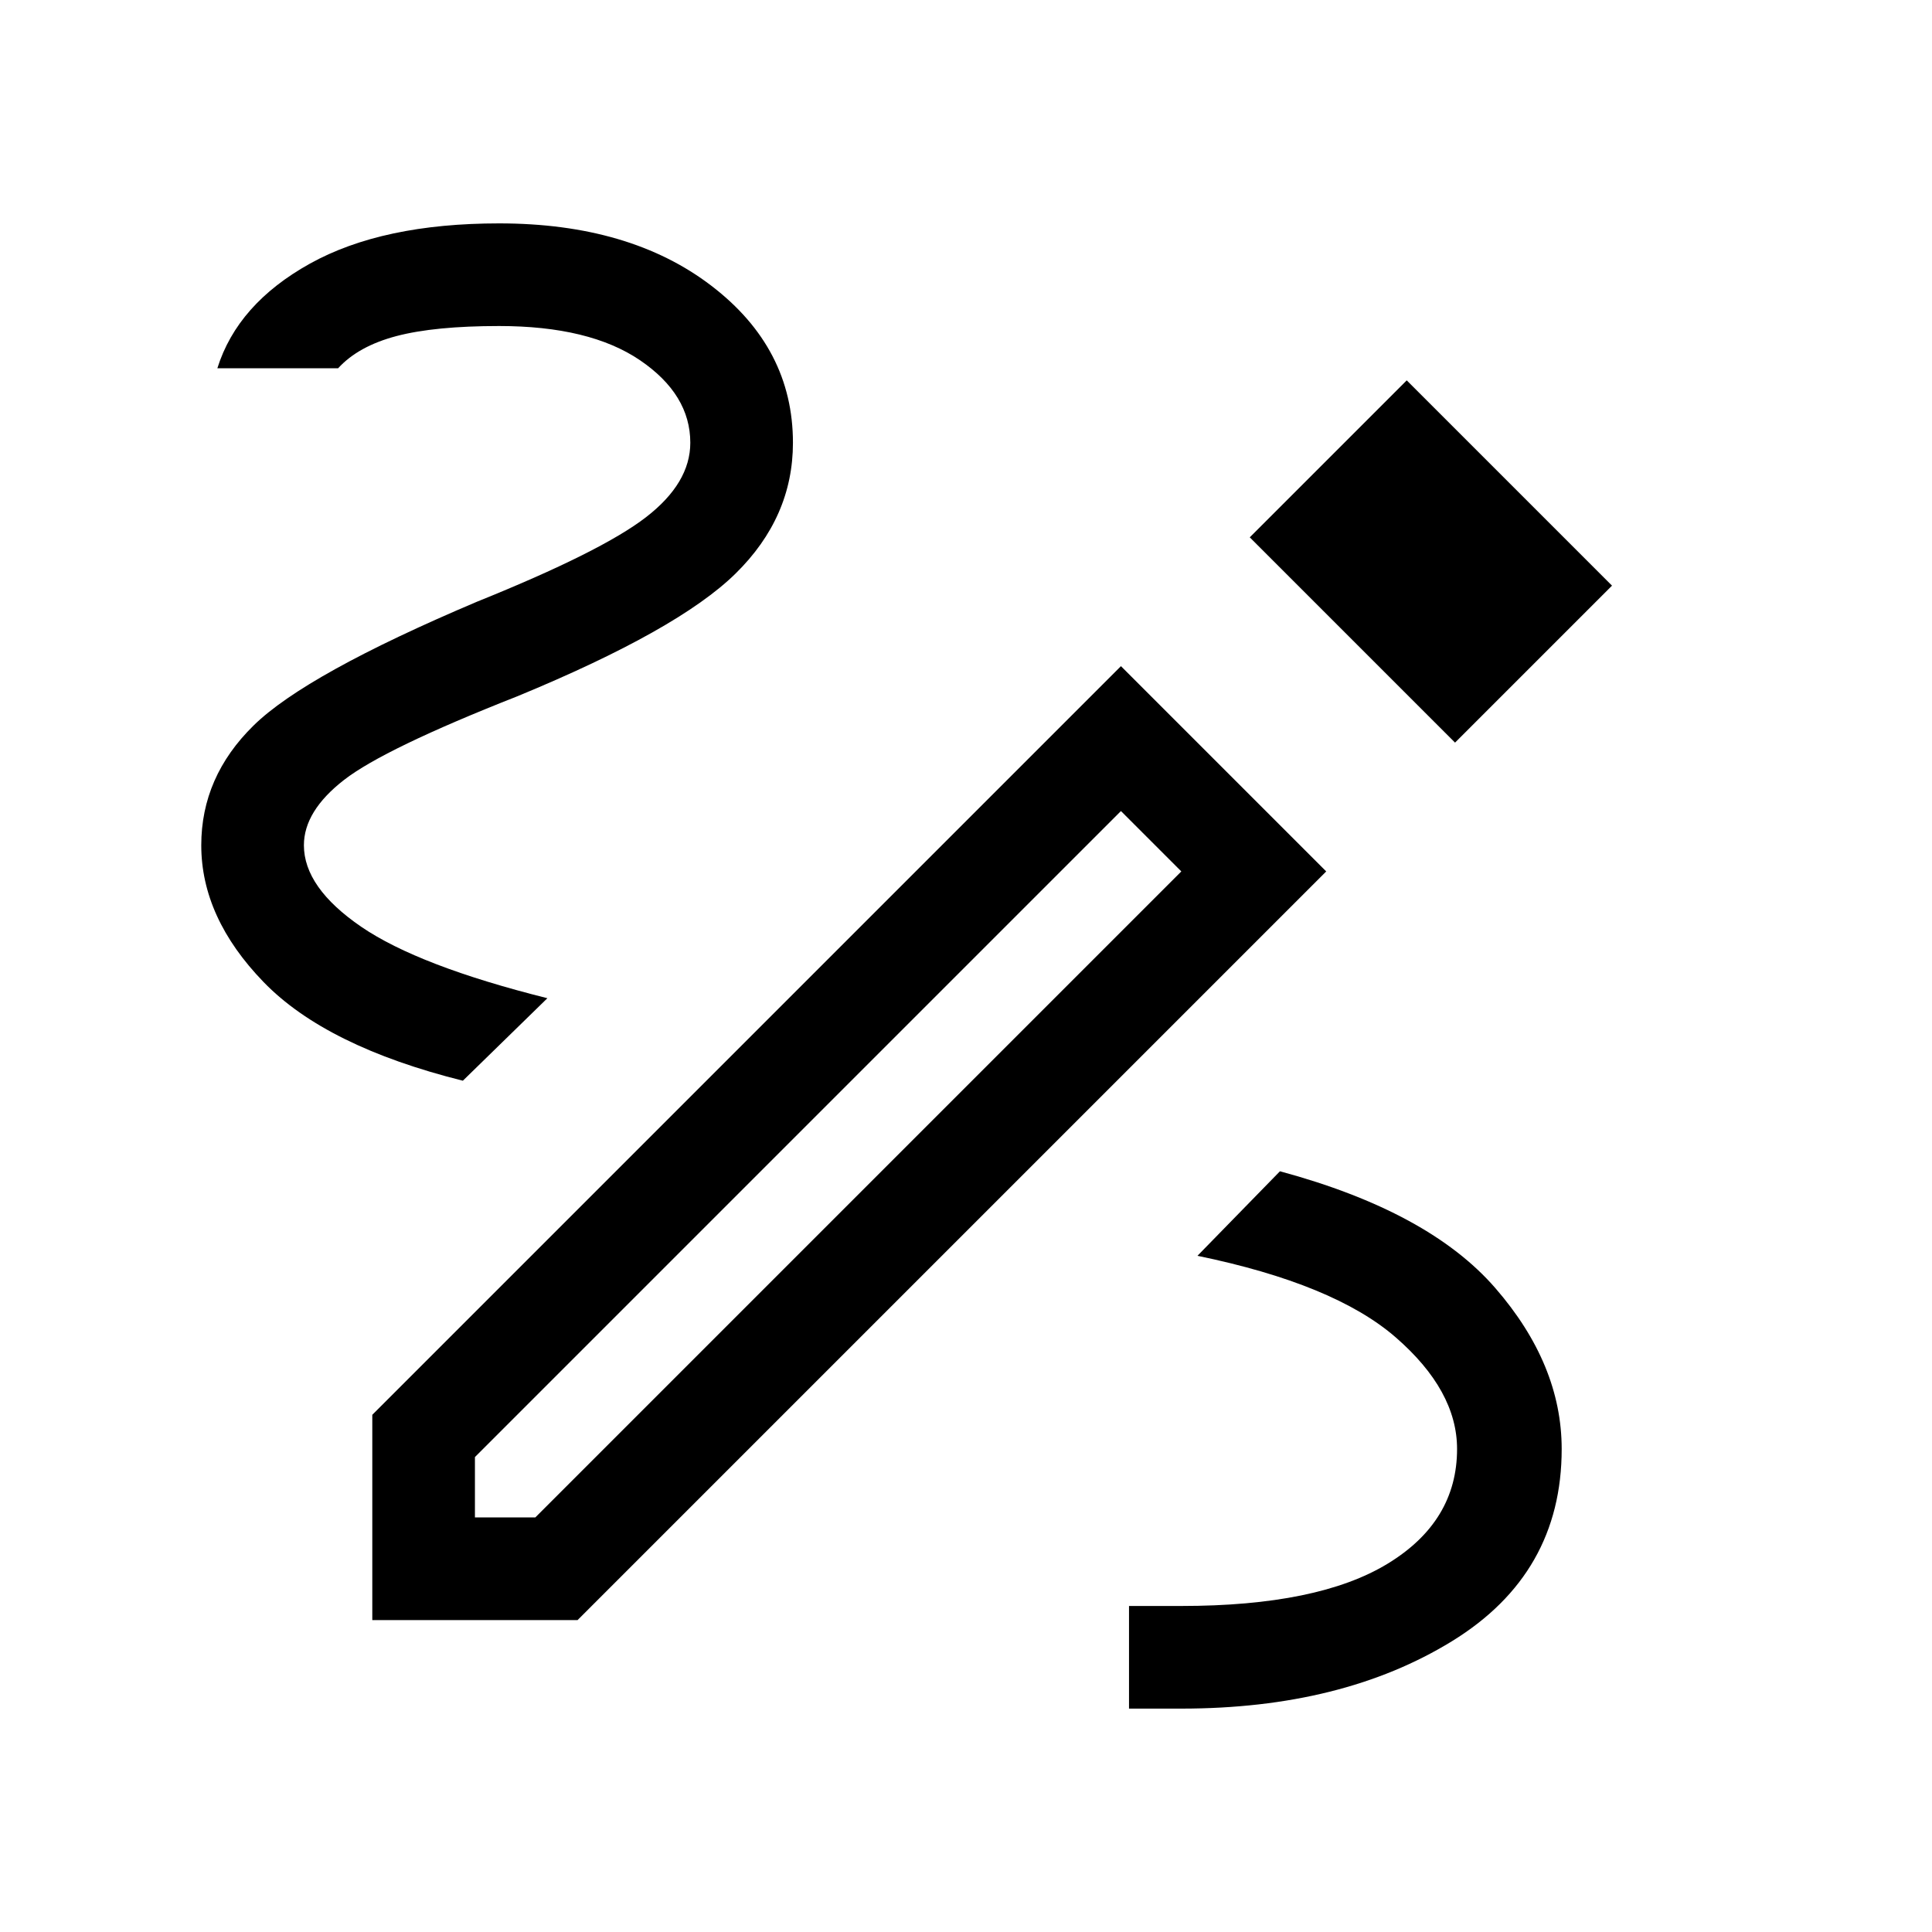 <svg xmlns="http://www.w3.org/2000/svg" height="40" width="40"><path d="M23.375 35.375V33.25H24.458Q27.292 33.25 28.729 32.375Q30.167 31.5 30.167 30Q30.167 28.792 28.896 27.688Q27.625 26.583 24.792 26L26.5 24.25Q29.583 25.083 30.958 26.667Q32.333 28.25 32.333 30Q32.333 32.583 30.062 33.979Q27.792 35.375 24.458 35.375ZM9.583 22.375Q6.75 21.667 5.458 20.333Q4.167 19 4.167 17.5Q4.167 16.083 5.25 15.021Q6.333 13.958 9.875 12.458Q12.458 11.417 13.375 10.708Q14.292 10 14.292 9.167Q14.292 8.167 13.25 7.458Q12.208 6.75 10.333 6.75Q9 6.75 8.208 6.958Q7.417 7.167 7 7.625H4.5Q4.917 6.292 6.417 5.458Q7.917 4.625 10.333 4.625Q13.042 4.625 14.729 5.917Q16.417 7.208 16.417 9.167Q16.417 10.708 15.229 11.875Q14.042 13.042 10.708 14.417Q7.958 15.5 7.125 16.146Q6.292 16.792 6.292 17.5Q6.292 18.375 7.479 19.188Q8.667 20 11.333 20.667ZM30.125 15.375 25.875 11.125 29.125 7.875 33.375 12.125ZM9.833 31.417H11.083L24.458 18.042L23.208 16.792L9.833 30.167ZM7.708 33.542V29.292L23.208 13.792L27.458 18.042L11.958 33.542ZM23.208 16.792 24.458 18.042Z"/></svg>